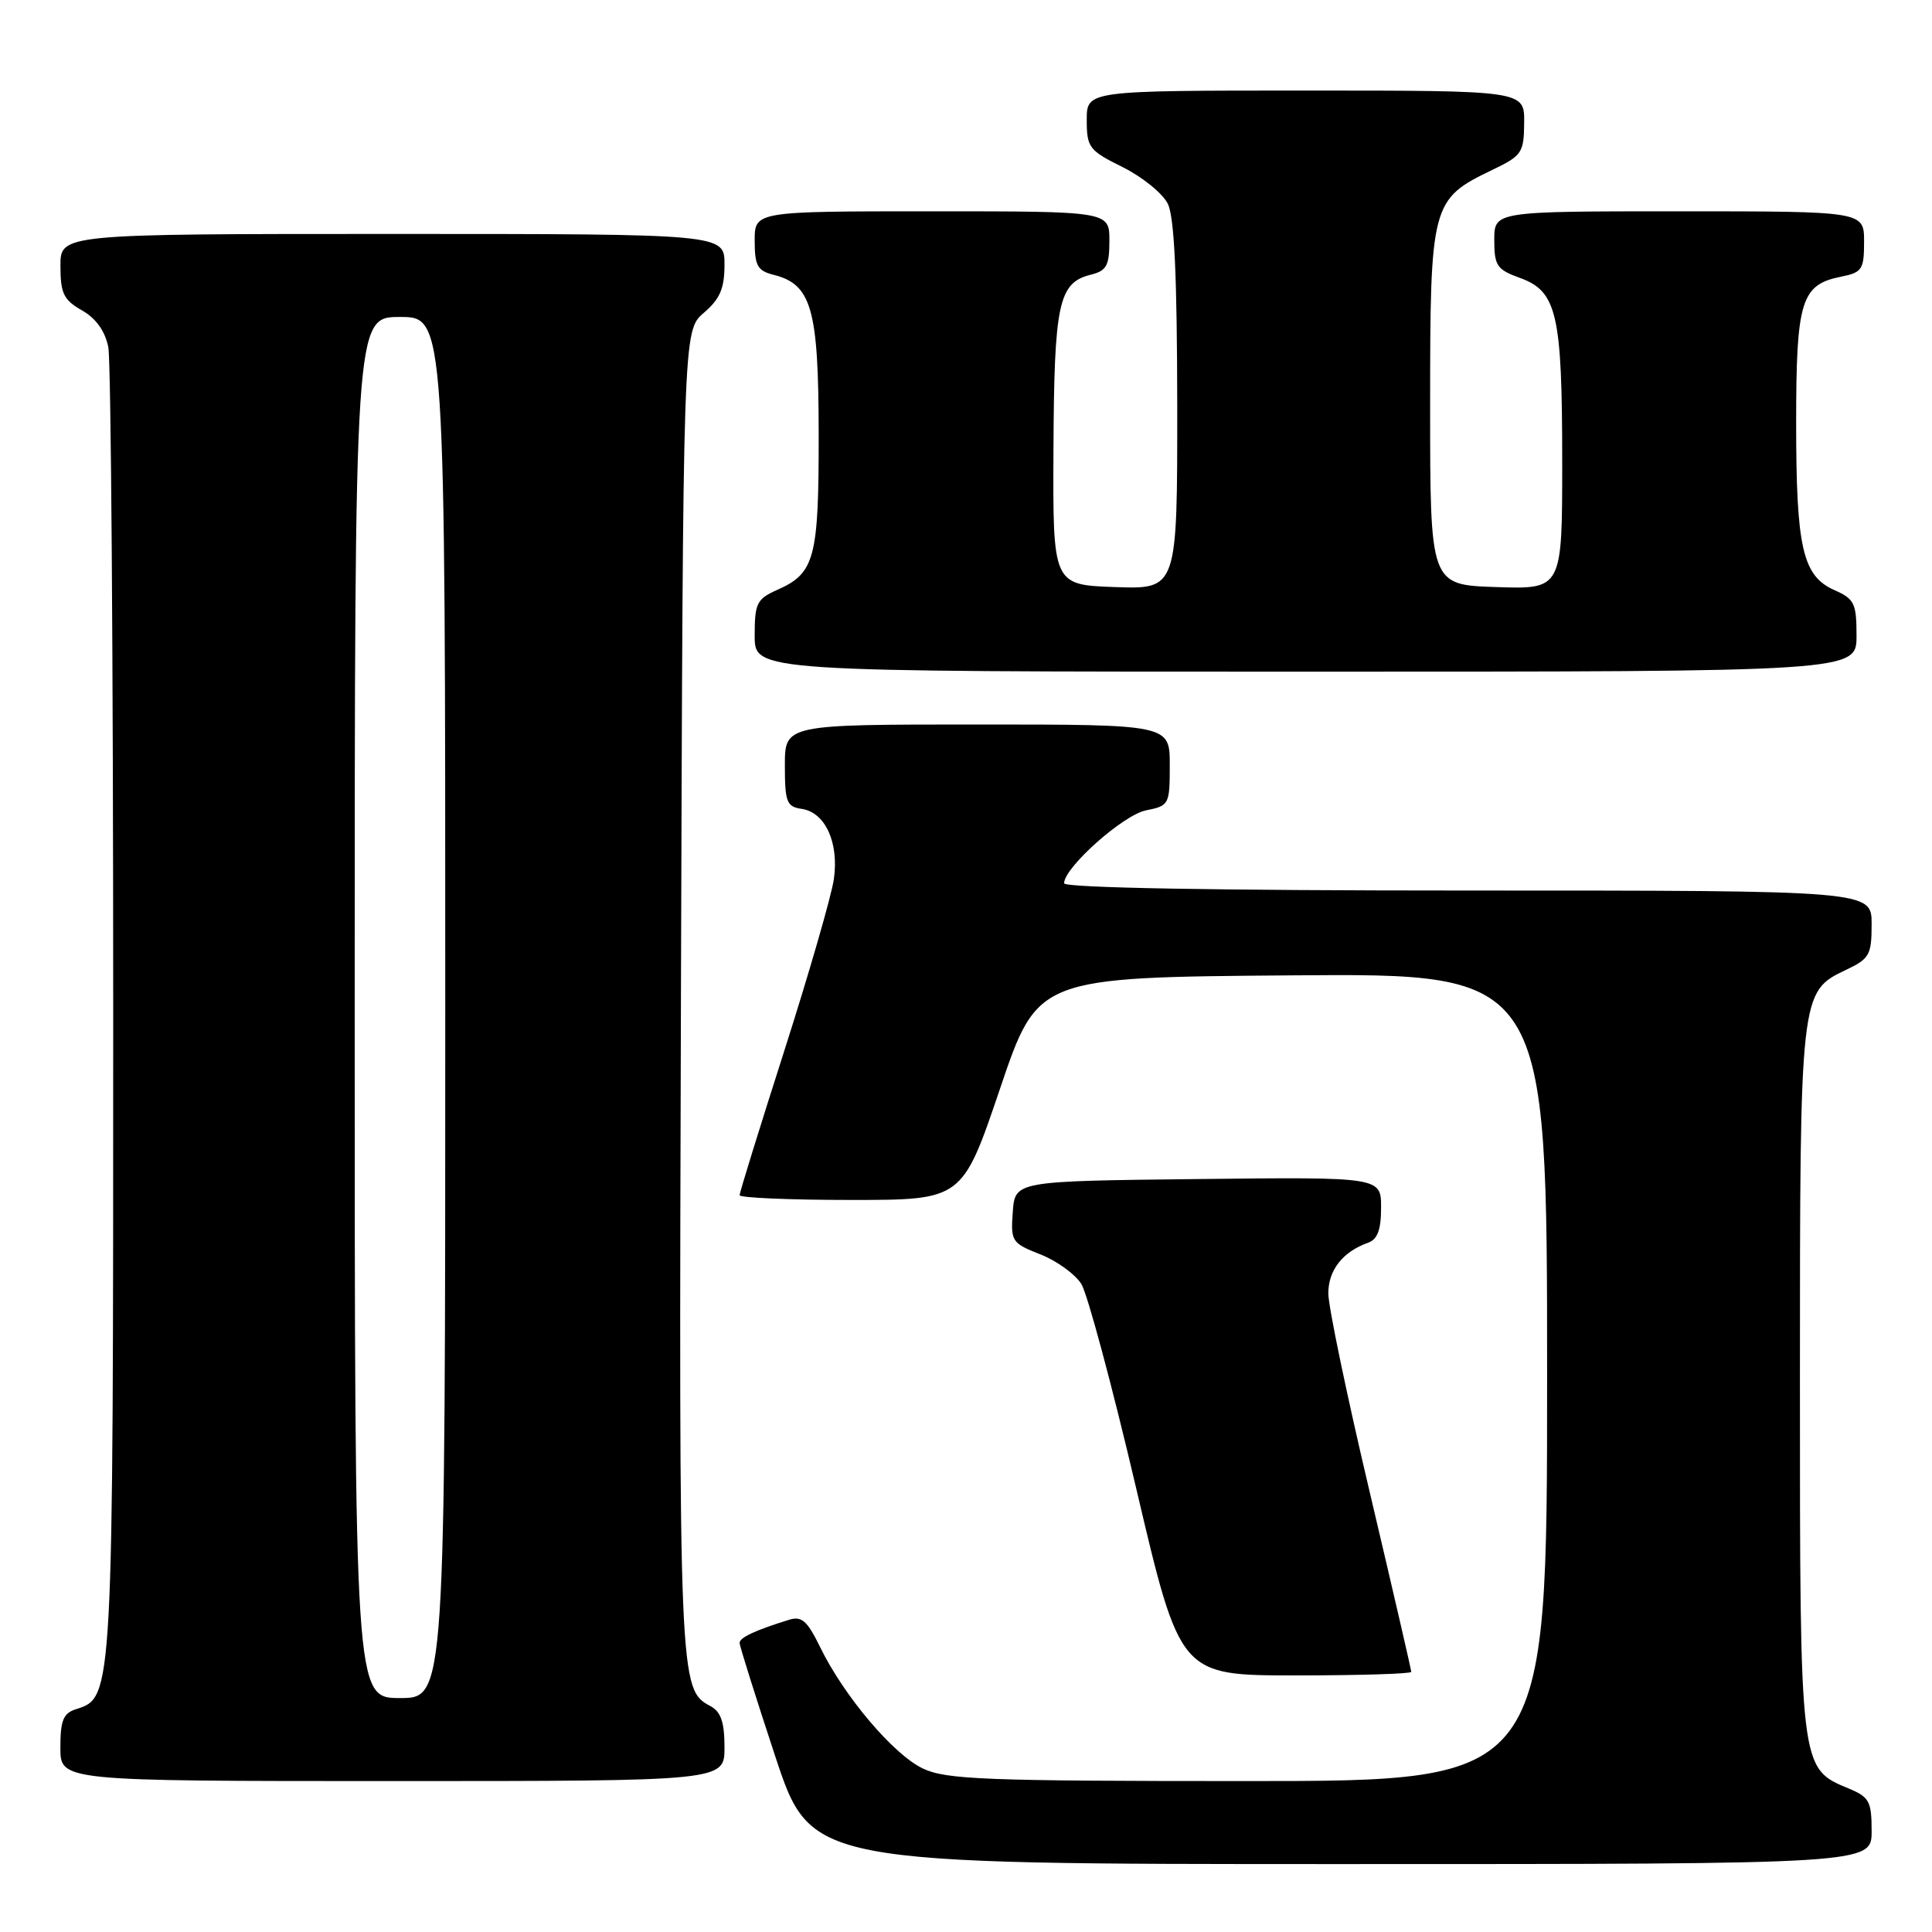 <?xml version="1.0" encoding="UTF-8" standalone="no"?>
<!DOCTYPE svg PUBLIC "-//W3C//DTD SVG 1.1//EN" "http://www.w3.org/Graphics/SVG/1.1/DTD/svg11.dtd" >
<svg xmlns="http://www.w3.org/2000/svg" xmlns:xlink="http://www.w3.org/1999/xlink" version="1.1" viewBox="0 0 256 256">
 <g >
 <path fill="currentColor"
d=" M 248.00 242.62 C 248.00 238.68 247.69 238.12 244.95 236.98 C 238.48 234.30 238.50 234.50 238.50 183.00 C 238.50 131.58 238.52 131.40 244.59 128.52 C 247.72 127.04 248.00 126.54 248.00 122.45 C 248.00 118.00 248.00 118.00 194.50 118.00 C 161.07 118.00 141.00 117.64 141.00 117.04 C 141.00 114.95 148.82 107.99 151.84 107.38 C 154.92 106.77 155.00 106.61 155.00 101.38 C 155.00 96.00 155.00 96.00 129.50 96.00 C 104.00 96.00 104.00 96.00 104.00 101.43 C 104.00 106.28 104.24 106.89 106.22 107.18 C 109.35 107.63 111.19 111.65 110.49 116.50 C 110.17 118.70 107.23 128.88 103.96 139.12 C 100.68 149.36 98.00 158.02 98.00 158.37 C 98.00 158.71 104.64 159.00 112.76 159.00 C 127.51 159.00 127.51 159.00 132.51 144.25 C 137.50 129.50 137.50 129.50 171.25 129.24 C 205.00 128.97 205.00 128.97 205.00 182.49 C 205.00 236.00 205.00 236.00 165.40 236.00 C 130.53 236.00 125.38 235.80 122.29 234.34 C 118.38 232.48 111.83 224.74 108.67 218.25 C 106.97 214.76 106.23 214.11 104.55 214.63 C 100.04 216.03 98.00 216.99 98.00 217.69 C 98.00 218.10 100.13 224.86 102.72 232.71 C 107.45 247.00 107.45 247.00 177.72 247.00 C 248.00 247.00 248.00 247.00 248.00 242.62 Z  M 96.00 231.54 C 96.00 228.20 95.53 226.82 94.14 226.07 C 89.98 223.85 89.95 223.15 90.23 131.66 C 90.50 43.83 90.50 43.83 93.25 41.46 C 95.41 39.61 96.00 38.22 96.00 35.05 C 96.00 31.00 96.00 31.00 52.00 31.00 C 8.00 31.00 8.00 31.00 8.01 35.25 C 8.01 38.87 8.43 39.74 10.85 41.12 C 12.71 42.17 13.92 43.86 14.35 45.99 C 14.71 47.78 15.00 87.46 15.00 134.16 C 15.00 225.09 15.01 224.91 10.09 226.47 C 8.38 227.01 8.00 227.95 8.00 231.57 C 8.00 236.00 8.00 236.00 52.00 236.00 C 96.00 236.00 96.00 236.00 96.00 231.54 Z  M 187.00 221.53 C 187.00 221.27 184.53 210.58 181.51 197.78 C 178.48 184.97 176.01 173.11 176.01 171.40 C 176.00 168.32 177.91 165.87 181.25 164.68 C 182.53 164.23 183.00 162.97 183.00 160.01 C 183.00 155.96 183.00 155.96 158.75 156.23 C 134.50 156.50 134.50 156.50 134.20 160.58 C 133.91 164.49 134.06 164.72 137.85 166.21 C 140.02 167.06 142.46 168.83 143.28 170.13 C 144.09 171.43 147.37 183.64 150.56 197.25 C 156.37 222.00 156.37 222.00 171.68 222.00 C 180.11 222.00 187.00 221.79 187.00 221.53 Z  M 246.00 84.24 C 246.00 79.95 245.72 79.36 243.08 78.20 C 238.85 76.32 238.00 72.61 238.00 56.07 C 238.00 39.83 238.65 37.72 243.96 36.66 C 246.74 36.10 247.00 35.71 247.00 32.03 C 247.00 28.00 247.00 28.00 222.50 28.00 C 198.00 28.00 198.00 28.00 198.00 31.80 C 198.00 35.21 198.34 35.72 201.41 36.83 C 206.31 38.60 207.00 41.62 207.00 61.19 C 207.00 78.08 207.00 78.08 198.25 77.79 C 189.50 77.50 189.50 77.50 189.50 53.82 C 189.50 26.94 189.64 26.40 197.77 22.50 C 201.67 20.62 201.93 20.24 201.96 16.25 C 202.00 12.00 202.00 12.00 173.00 12.00 C 144.00 12.00 144.00 12.00 144.00 15.89 C 144.00 19.54 144.30 19.94 148.75 22.14 C 151.36 23.44 154.06 25.62 154.74 27.00 C 155.61 28.77 155.97 36.56 155.99 53.79 C 156.00 78.08 156.00 78.08 147.75 77.79 C 139.50 77.50 139.50 77.50 139.59 59.49 C 139.68 40.17 140.26 37.47 144.53 36.40 C 146.63 35.88 147.00 35.20 147.00 31.89 C 147.00 28.00 147.00 28.00 123.50 28.00 C 100.00 28.00 100.00 28.00 100.00 31.89 C 100.00 35.20 100.37 35.88 102.49 36.41 C 107.54 37.67 108.46 40.92 108.48 57.43 C 108.50 73.95 107.97 75.96 103.01 78.15 C 100.27 79.37 100.00 79.92 100.00 84.24 C 100.00 89.00 100.00 89.00 173.00 89.00 C 246.00 89.00 246.00 89.00 246.00 84.24 Z  M 47.00 133.50 C 47.00 42.00 47.00 42.00 53.00 42.00 C 59.00 42.00 59.00 42.00 59.00 133.50 C 59.00 225.00 59.00 225.00 53.00 225.00 C 47.00 225.00 47.00 225.00 47.00 133.50 Z "/>
</g>
</svg>
